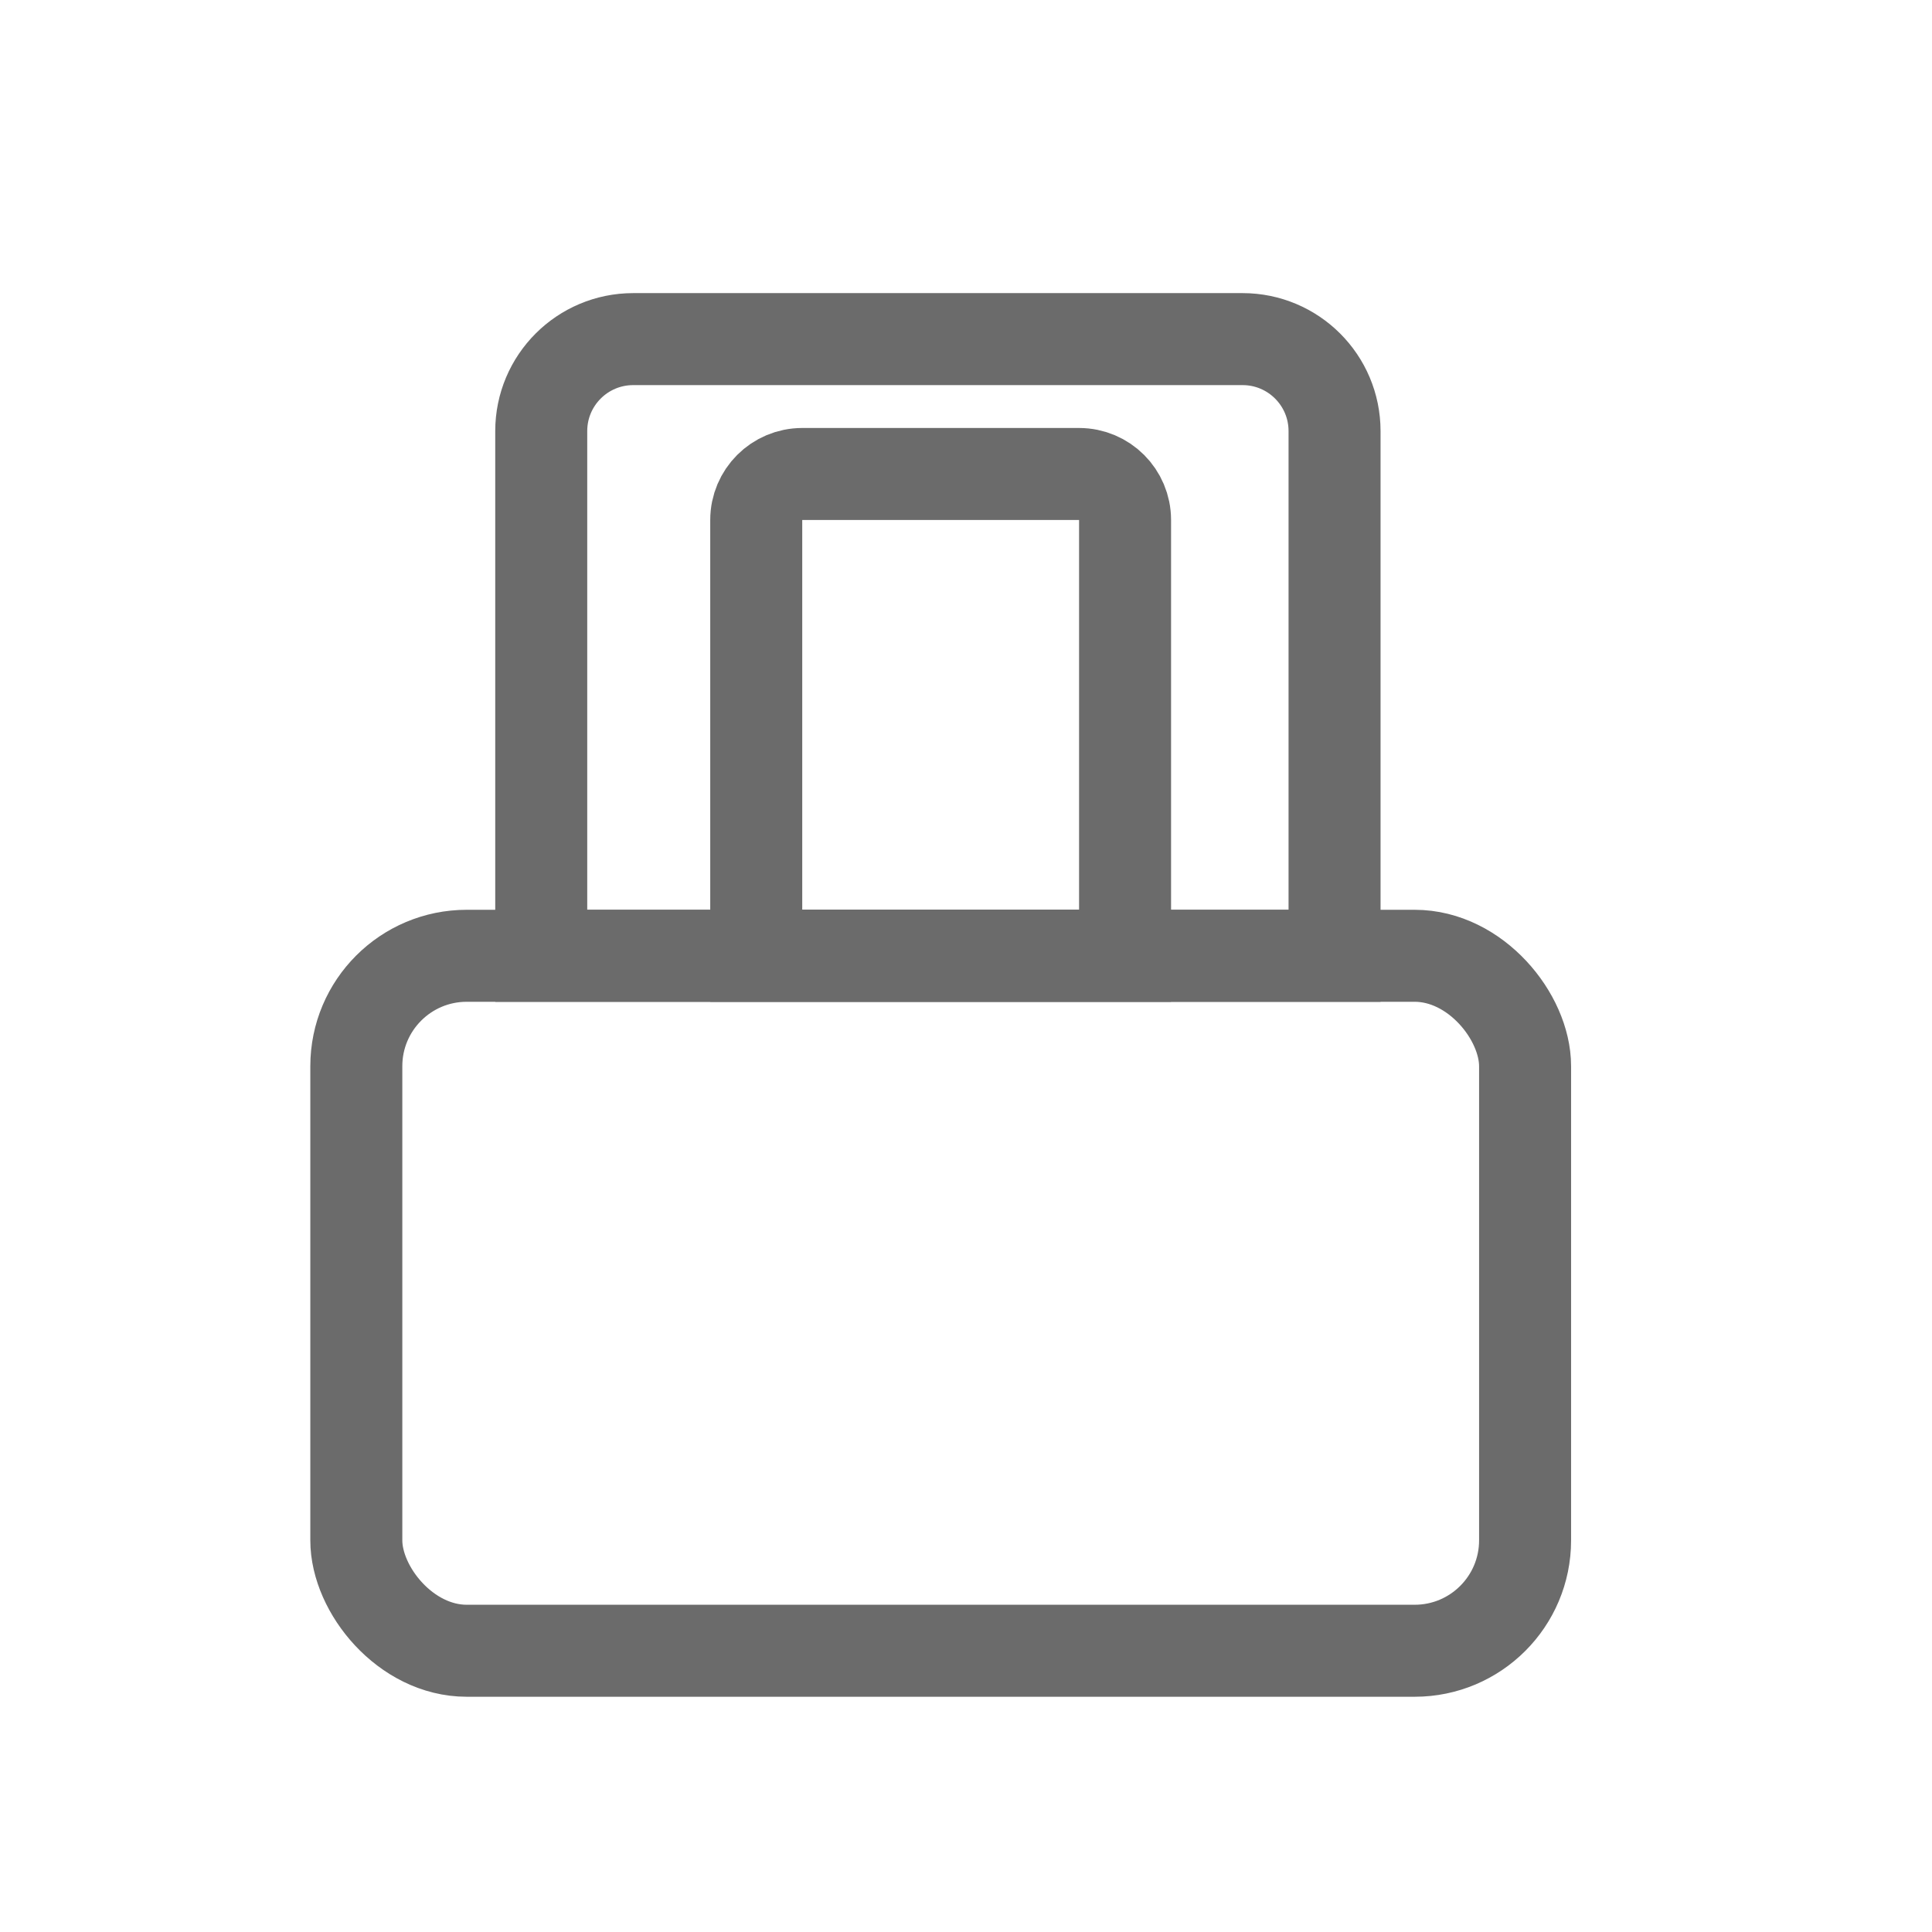<svg xmlns="http://www.w3.org/2000/svg" width="21" height="21" fill="none" viewBox="0 0 21 21"><path stroke="#6B6B6B" d="M5.883 4.686C5.883 4.133 6.331 3.686 6.883 3.686H13.506C14.058 3.686 14.506 4.133 14.506 4.686V10.389H5.883V4.686Z"/><rect width="12.704" height="7.554" x="3.873" y="10.389" stroke="#6B6B6B" rx="1.2"/><path stroke="#6B6B6B" d="M8.22 5.652C8.22 5.376 8.444 5.152 8.72 5.152H11.729C12.005 5.152 12.229 5.376 12.229 5.652V10.389H8.22V5.652Z"/></svg>